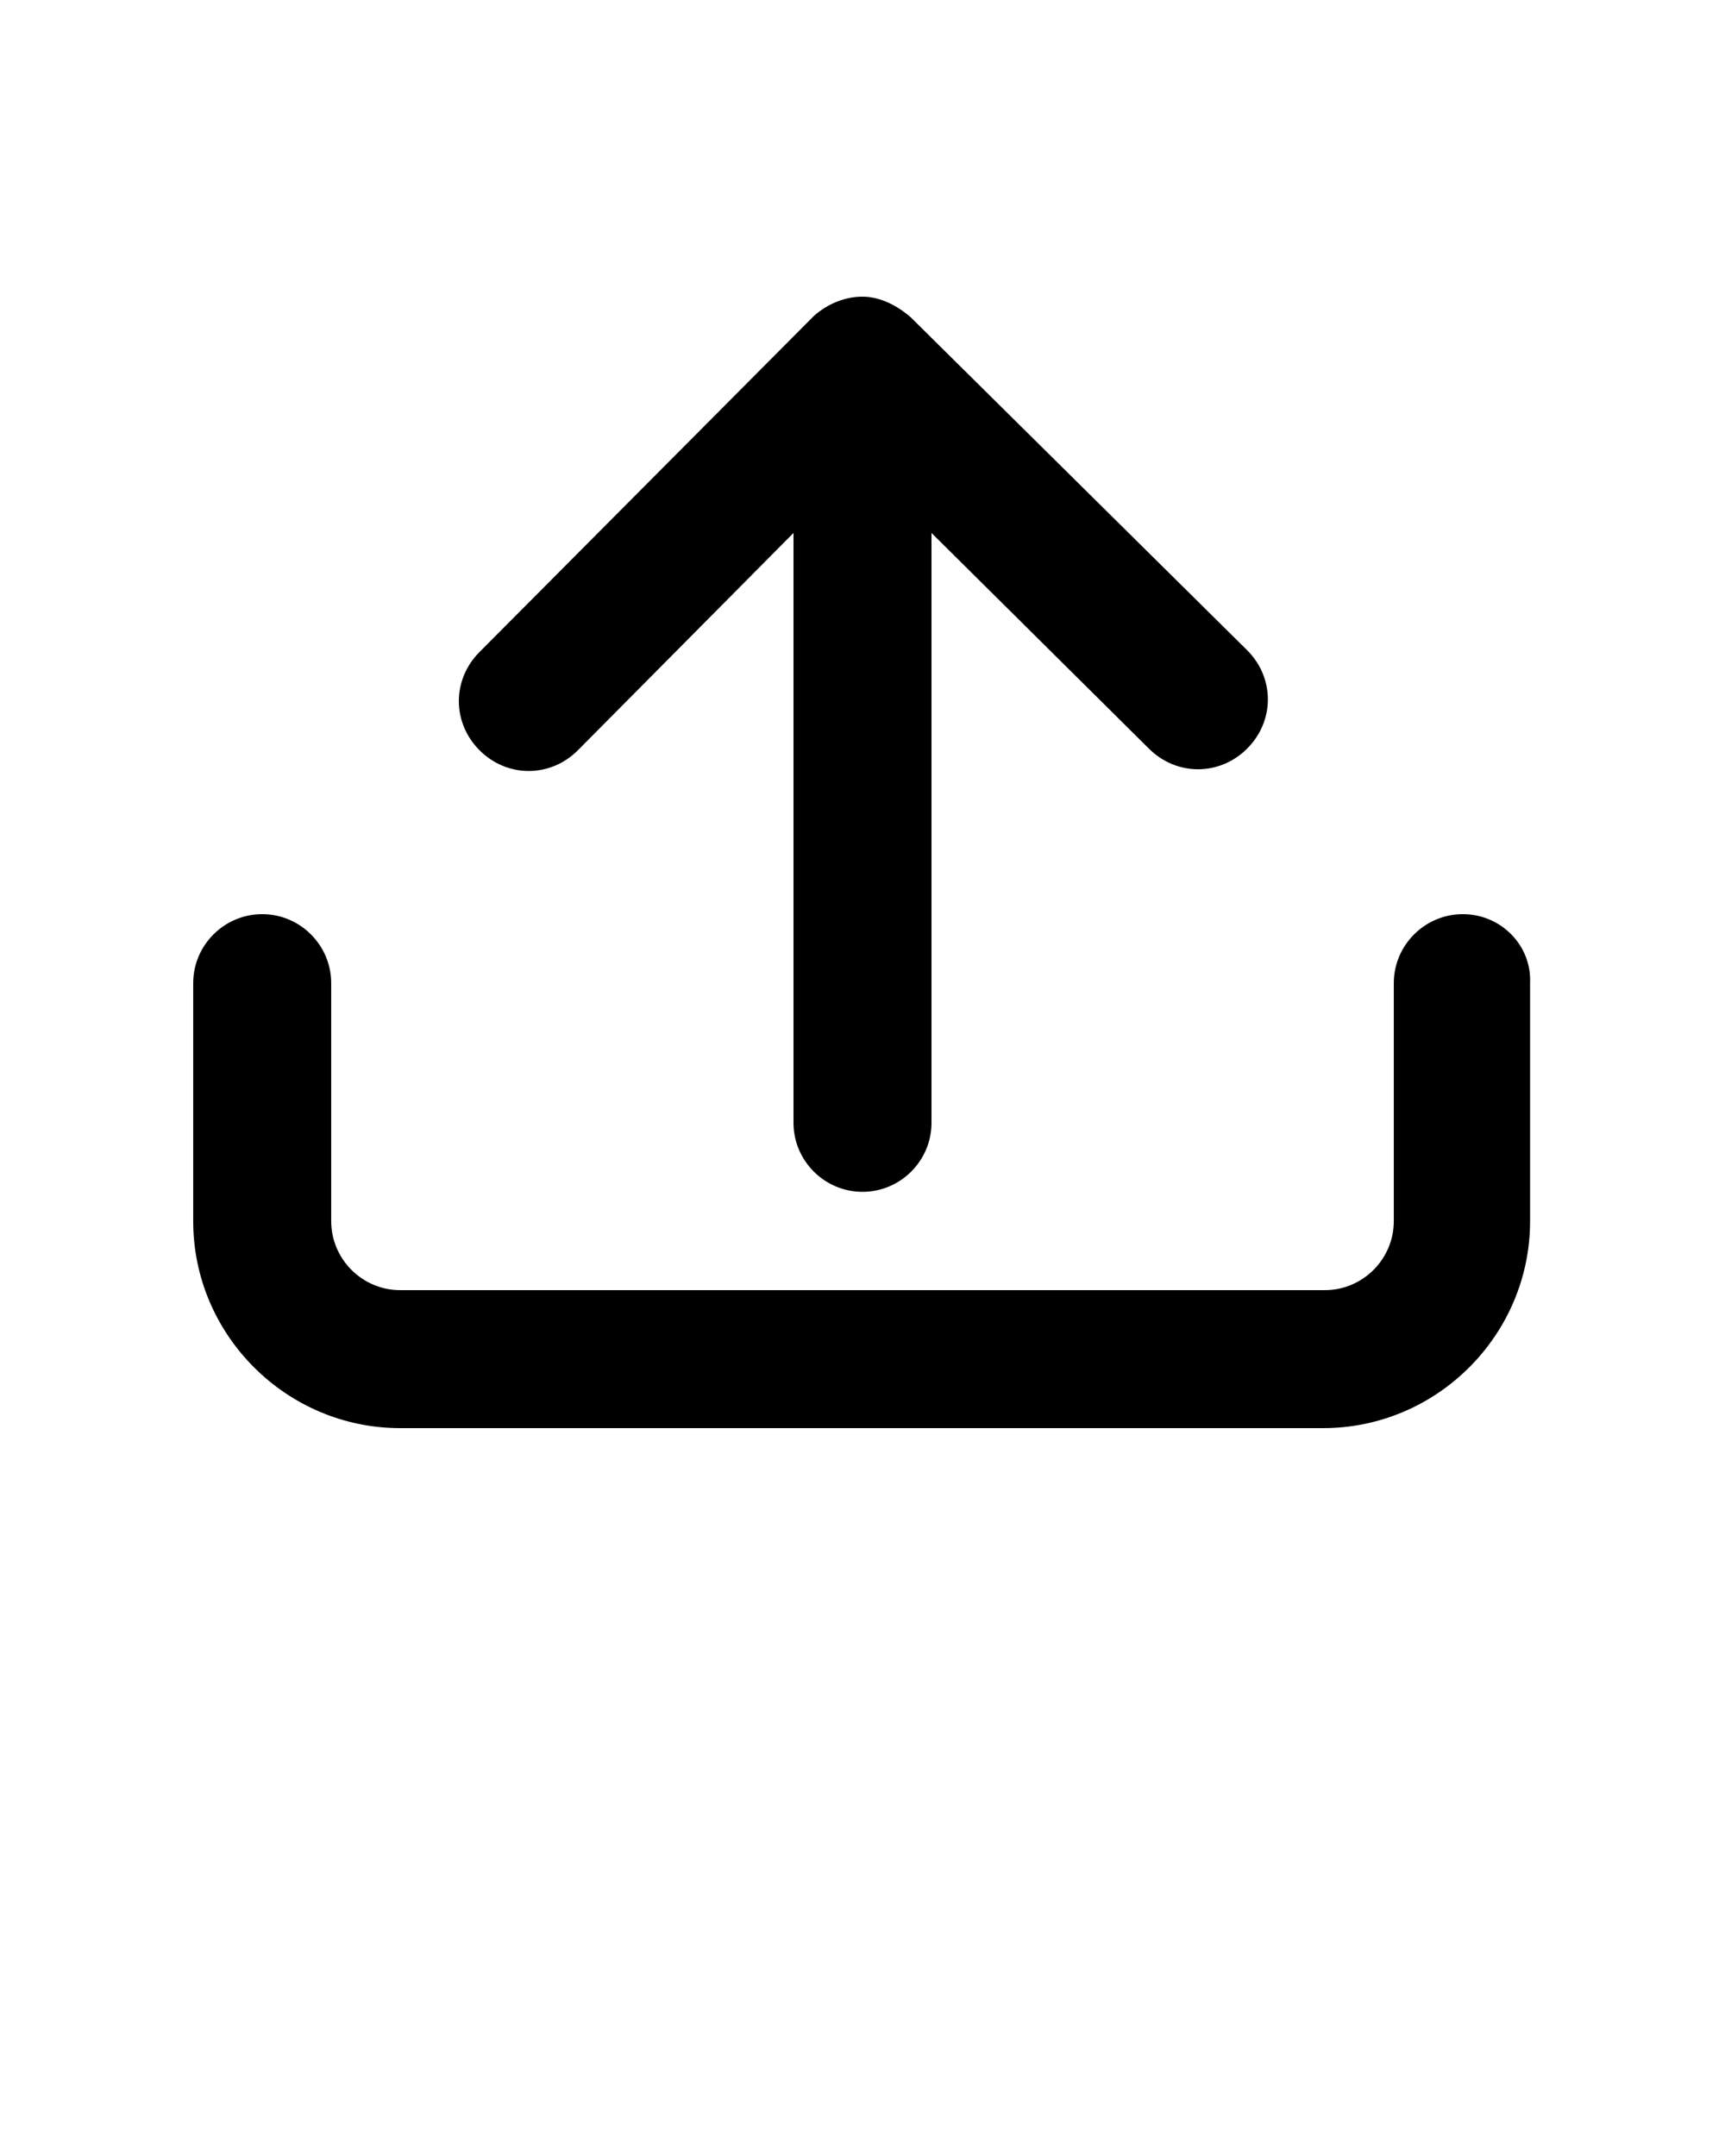 <?xml version="1.0" encoding="utf-8"?>
<!-- Generator: Adobe Illustrator 21.1.0, SVG Export Plug-In . SVG Version: 6.00 Build 0)  -->
<svg version="1.1" id="Layer_1" xmlns="http://www.w3.org/2000/svg" xmlns:xlink="http://www.w3.org/1999/xlink" x="0px" y="0px"
	 viewBox="0 0 100 125" style="enable-background:new 0 0 100 125;" xml:space="preserve">
<title>09</title>
<path d="M50,69.1c2.2,0,4-1.8,4-4V30.9l12.6,12.5c1.6,1.6,4.1,1.6,5.7,0c1.6-1.6,1.6-4.1,0-5.7L52.8,18.4l0,0l0,0
	c-0.8-0.7-1.8-1.2-2.8-1.2l0,0c-1,0-2,0.4-2.8,1.1l0,0l0,0L27.8,37.8c-1.6,1.6-1.6,4.1,0,5.7s4.1,1.6,5.7,0L46,30.9v34.2
	C46,67.3,47.8,69.1,50,69.1z"/>
<path d="M84.8,53c-2.2,0-4,1.8-4,4v13.8c0,2.2-1.8,4-4,4H23.2c-2.2,0-4-1.8-4-4V57c0-2.2-1.8-4-4-4s-4,1.8-4,4v13.8
	c0,6.6,5.4,12,12,12h53.5c6.6,0,12-5.4,12-12V57C88.8,54.8,87,53,84.8,53z"/>
</svg>
